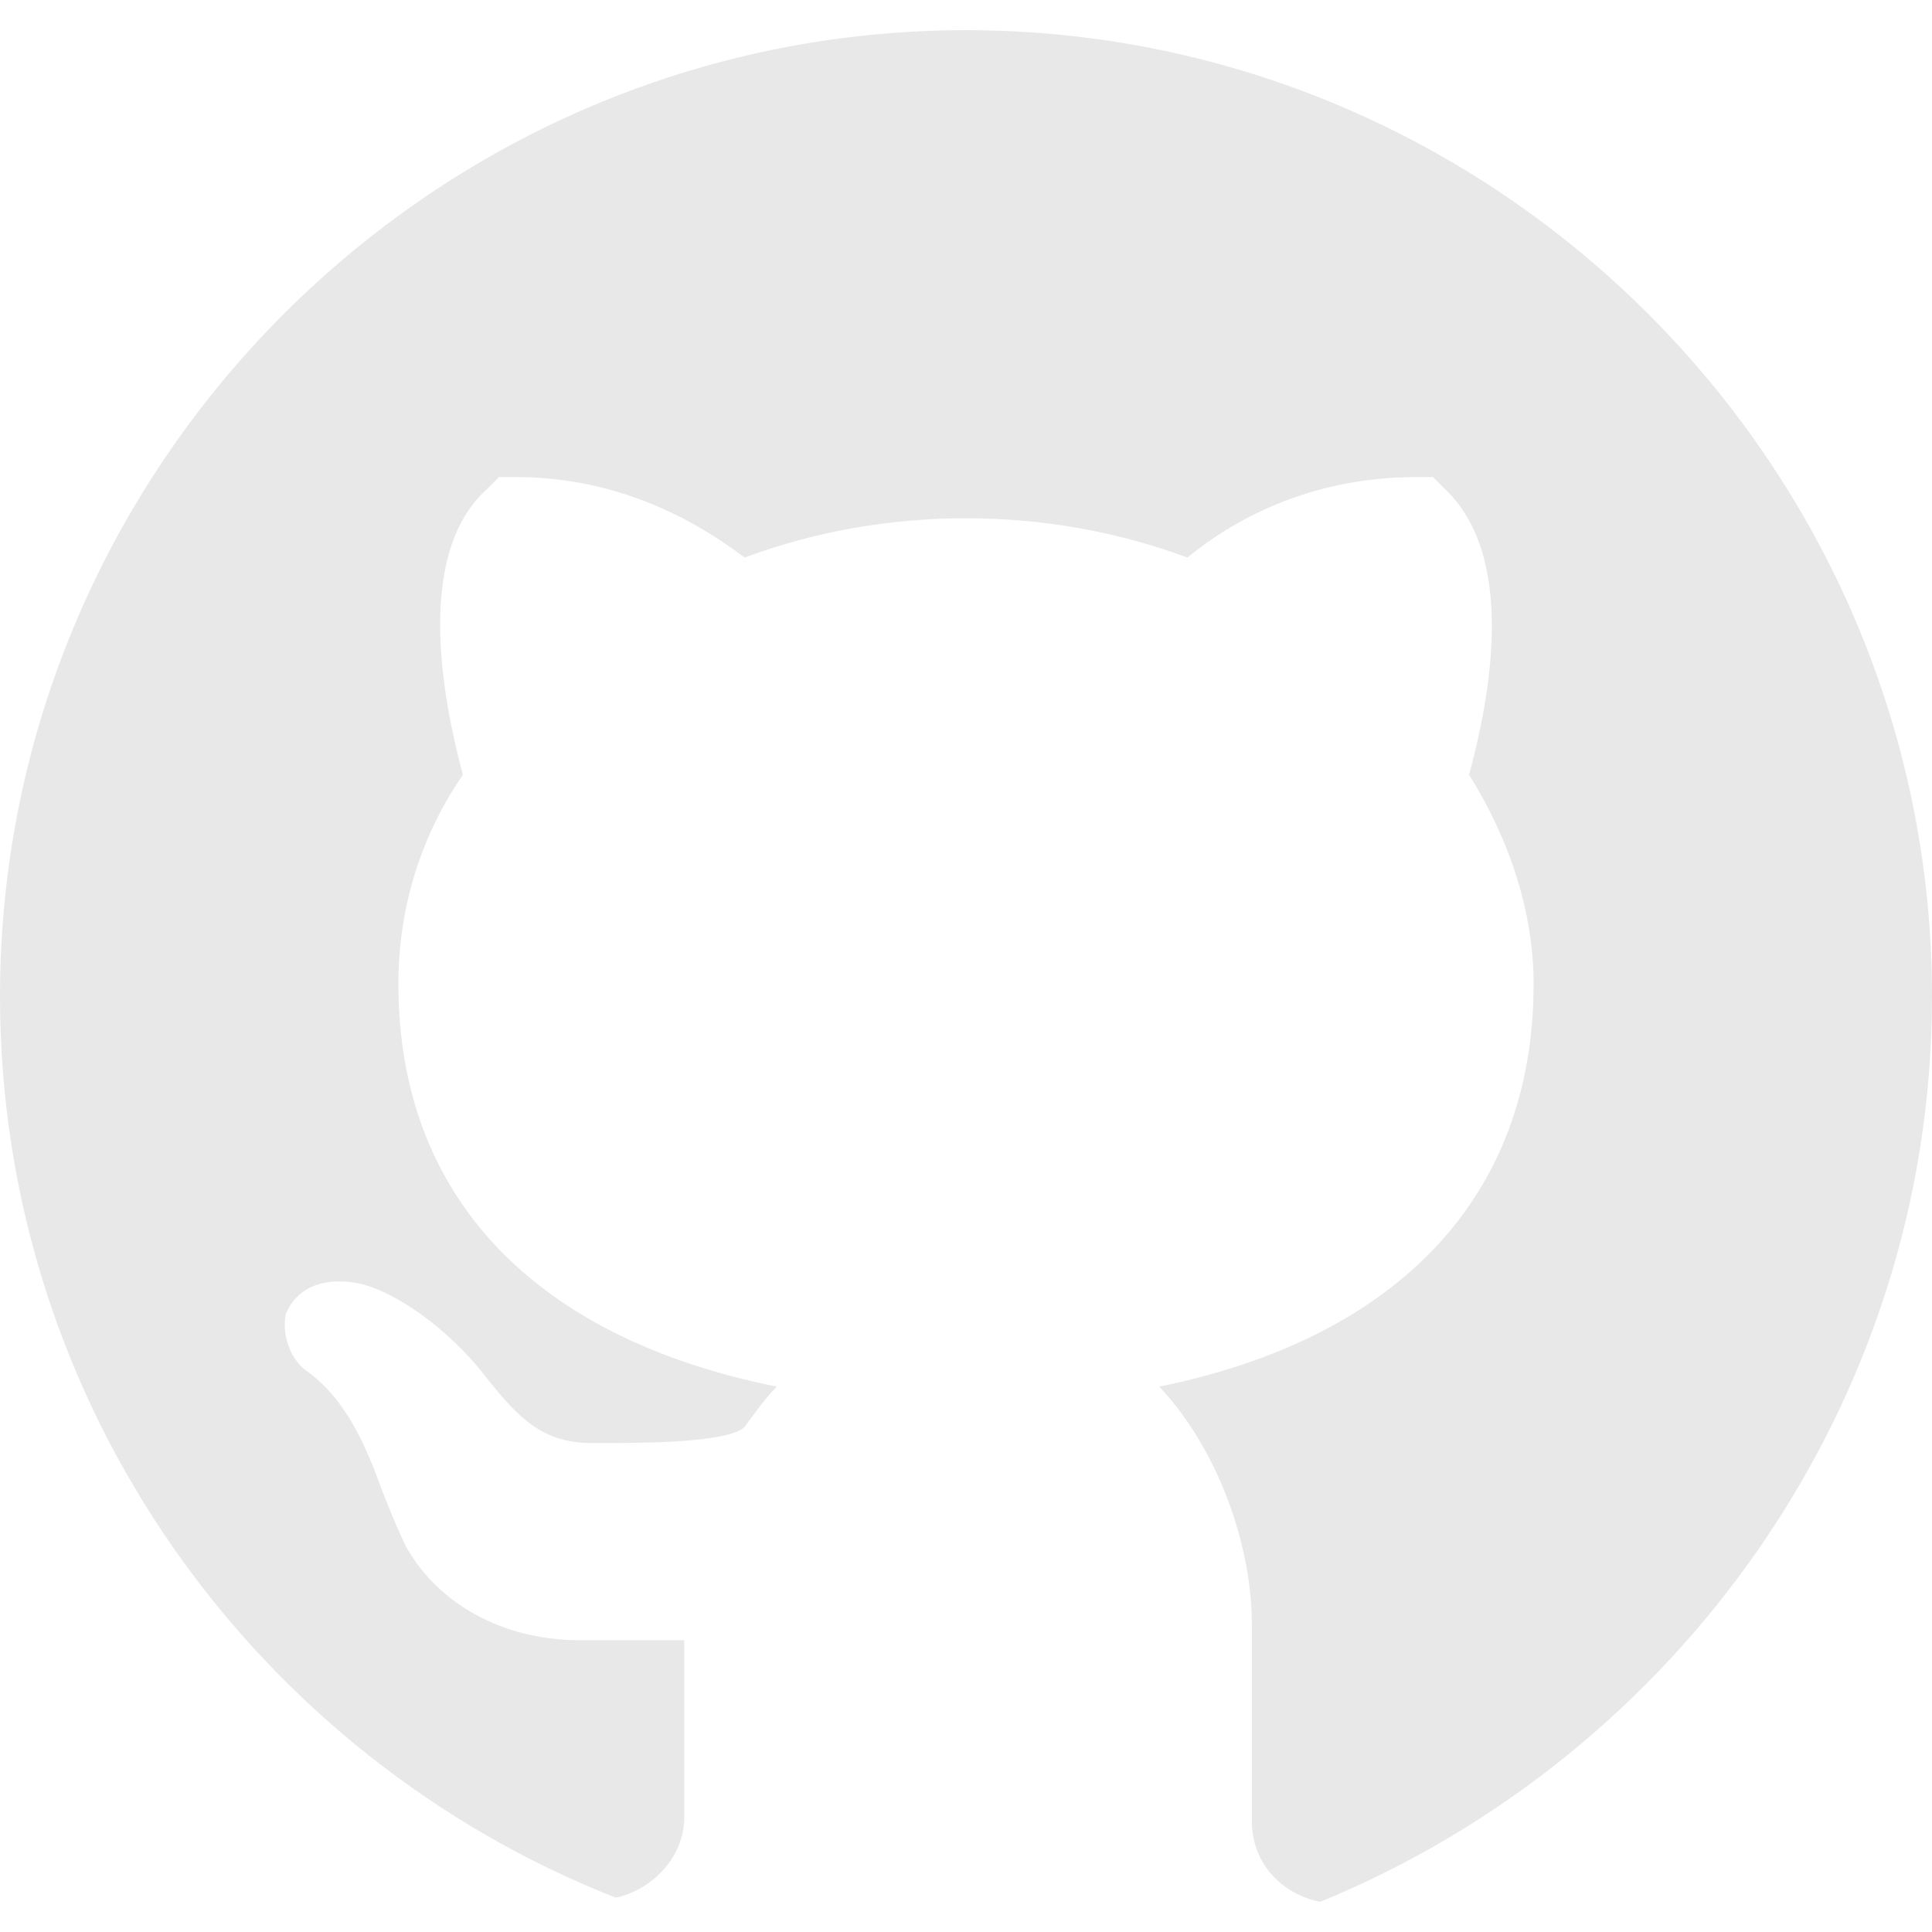 <?xml version="1.0" encoding="UTF-8" standalone="no"?><!-- Generator: Gravit.io --><svg xmlns="http://www.w3.org/2000/svg" xmlns:xlink="http://www.w3.org/1999/xlink" style="isolation:isolate" viewBox="0 0 24 24" width="24pt" height="24pt"><defs><clipPath id="_clipPath_fgPo7Ns9vSmG0CNKyJNzkHGPeCXRcslF"><rect width="24" height="24"/></clipPath></defs><g clip-path="url(#_clipPath_fgPo7Ns9vSmG0CNKyJNzkHGPeCXRcslF)"><rect width="24" height="24" style="fill:rgb(232,232,232)" fill-opacity="0"/><path d=" M 12 0.375 C 5.4 0.375 0 5.775 0 12.375 C 0 17.475 3.199 21.824 7.65 23.574 C 8.1 23.475 8.5 23.074 8.5 22.574 L 8.5 20.375 L 7.199 20.375 C 6.25 20.375 5.449 19.926 5.051 19.225 C 4.949 19.025 4.85 18.775 4.75 18.525 C 4.551 17.975 4.301 17.375 3.801 17.025 C 3.6 16.875 3.5 16.574 3.551 16.324 C 3.65 16.074 3.9 15.875 4.35 15.926 C 4.85 15.975 5.6 16.525 6.051 17.125 C 6.449 17.625 6.75 17.926 7.35 17.926 L 7.5 17.926 C 7.949 17.926 9.051 17.926 9.25 17.725 C 9.4 17.525 9.5 17.375 9.65 17.225 C 6.65 16.625 4.949 14.875 4.949 12.224 C 4.949 11.325 5.199 10.426 5.75 9.625 C 5.551 8.875 5.1 6.926 6.051 6.074 L 6.199 5.926 L 6.4 5.926 C 7.699 5.926 8.651 6.475 9.25 6.926 C 11 6.275 13 6.275 14.75 6.926 C 15.301 6.475 16.25 5.926 17.6 5.926 L 17.801 5.926 L 17.949 6.074 C 18.9 6.975 18.449 8.875 18.25 9.625 C 18.75 10.426 19.051 11.324 19.051 12.225 C 19.051 14.875 17.35 16.625 14.401 17.225 C 15.151 18.025 15.551 19.225 15.551 20.176 L 15.551 22.625 C 15.551 23.125 15.9 23.525 16.4 23.625 C 20.8 21.824 24 17.475 24 12.375 C 24 5.775 18.6 0.375 12 0.375 Z " fill="rgb(232,232,232)"/></g></svg>